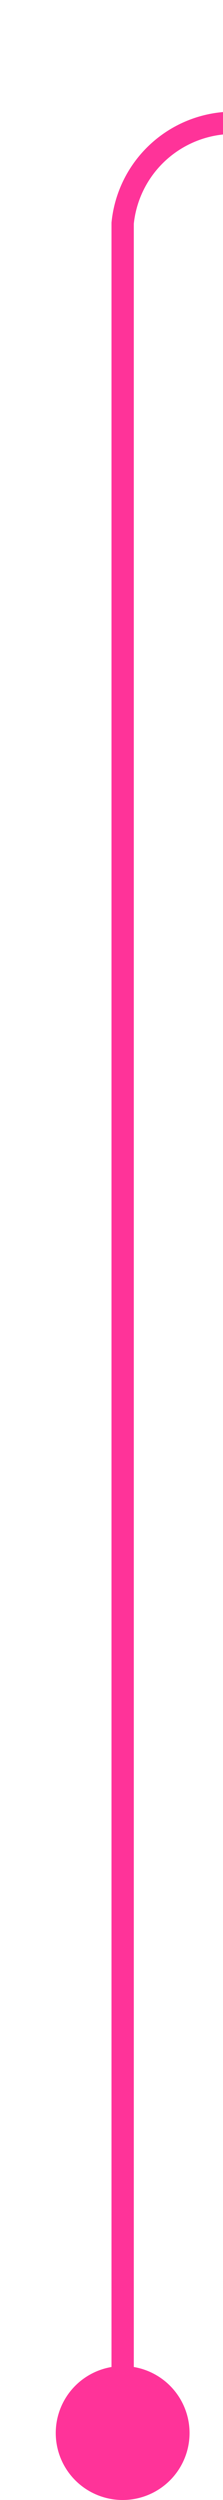 ﻿<?xml version="1.0" encoding="utf-8"?>
<svg version="1.1" xmlns:xlink="http://www.w3.org/1999/xlink" width="10px" height="112px" preserveAspectRatio="xMidYMin meet" viewBox="2076 1535  8 112" xmlns="http://www.w3.org/2000/svg">
  <path d="M 2080.5 1646  L 2080.5 1545  A 5 5 0 0 1 2085.5 1540.5 L 2265 1540.5  " stroke-width="1" stroke="#ff3399" fill="none" />
  <path d="M 2080.5 1641  A 3 3 0 0 0 2077.5 1644 A 3 3 0 0 0 2080.5 1647 A 3 3 0 0 0 2083.5 1644 A 3 3 0 0 0 2080.5 1641 Z " fill-rule="nonzero" fill="#ff3399" stroke="none" />
</svg>